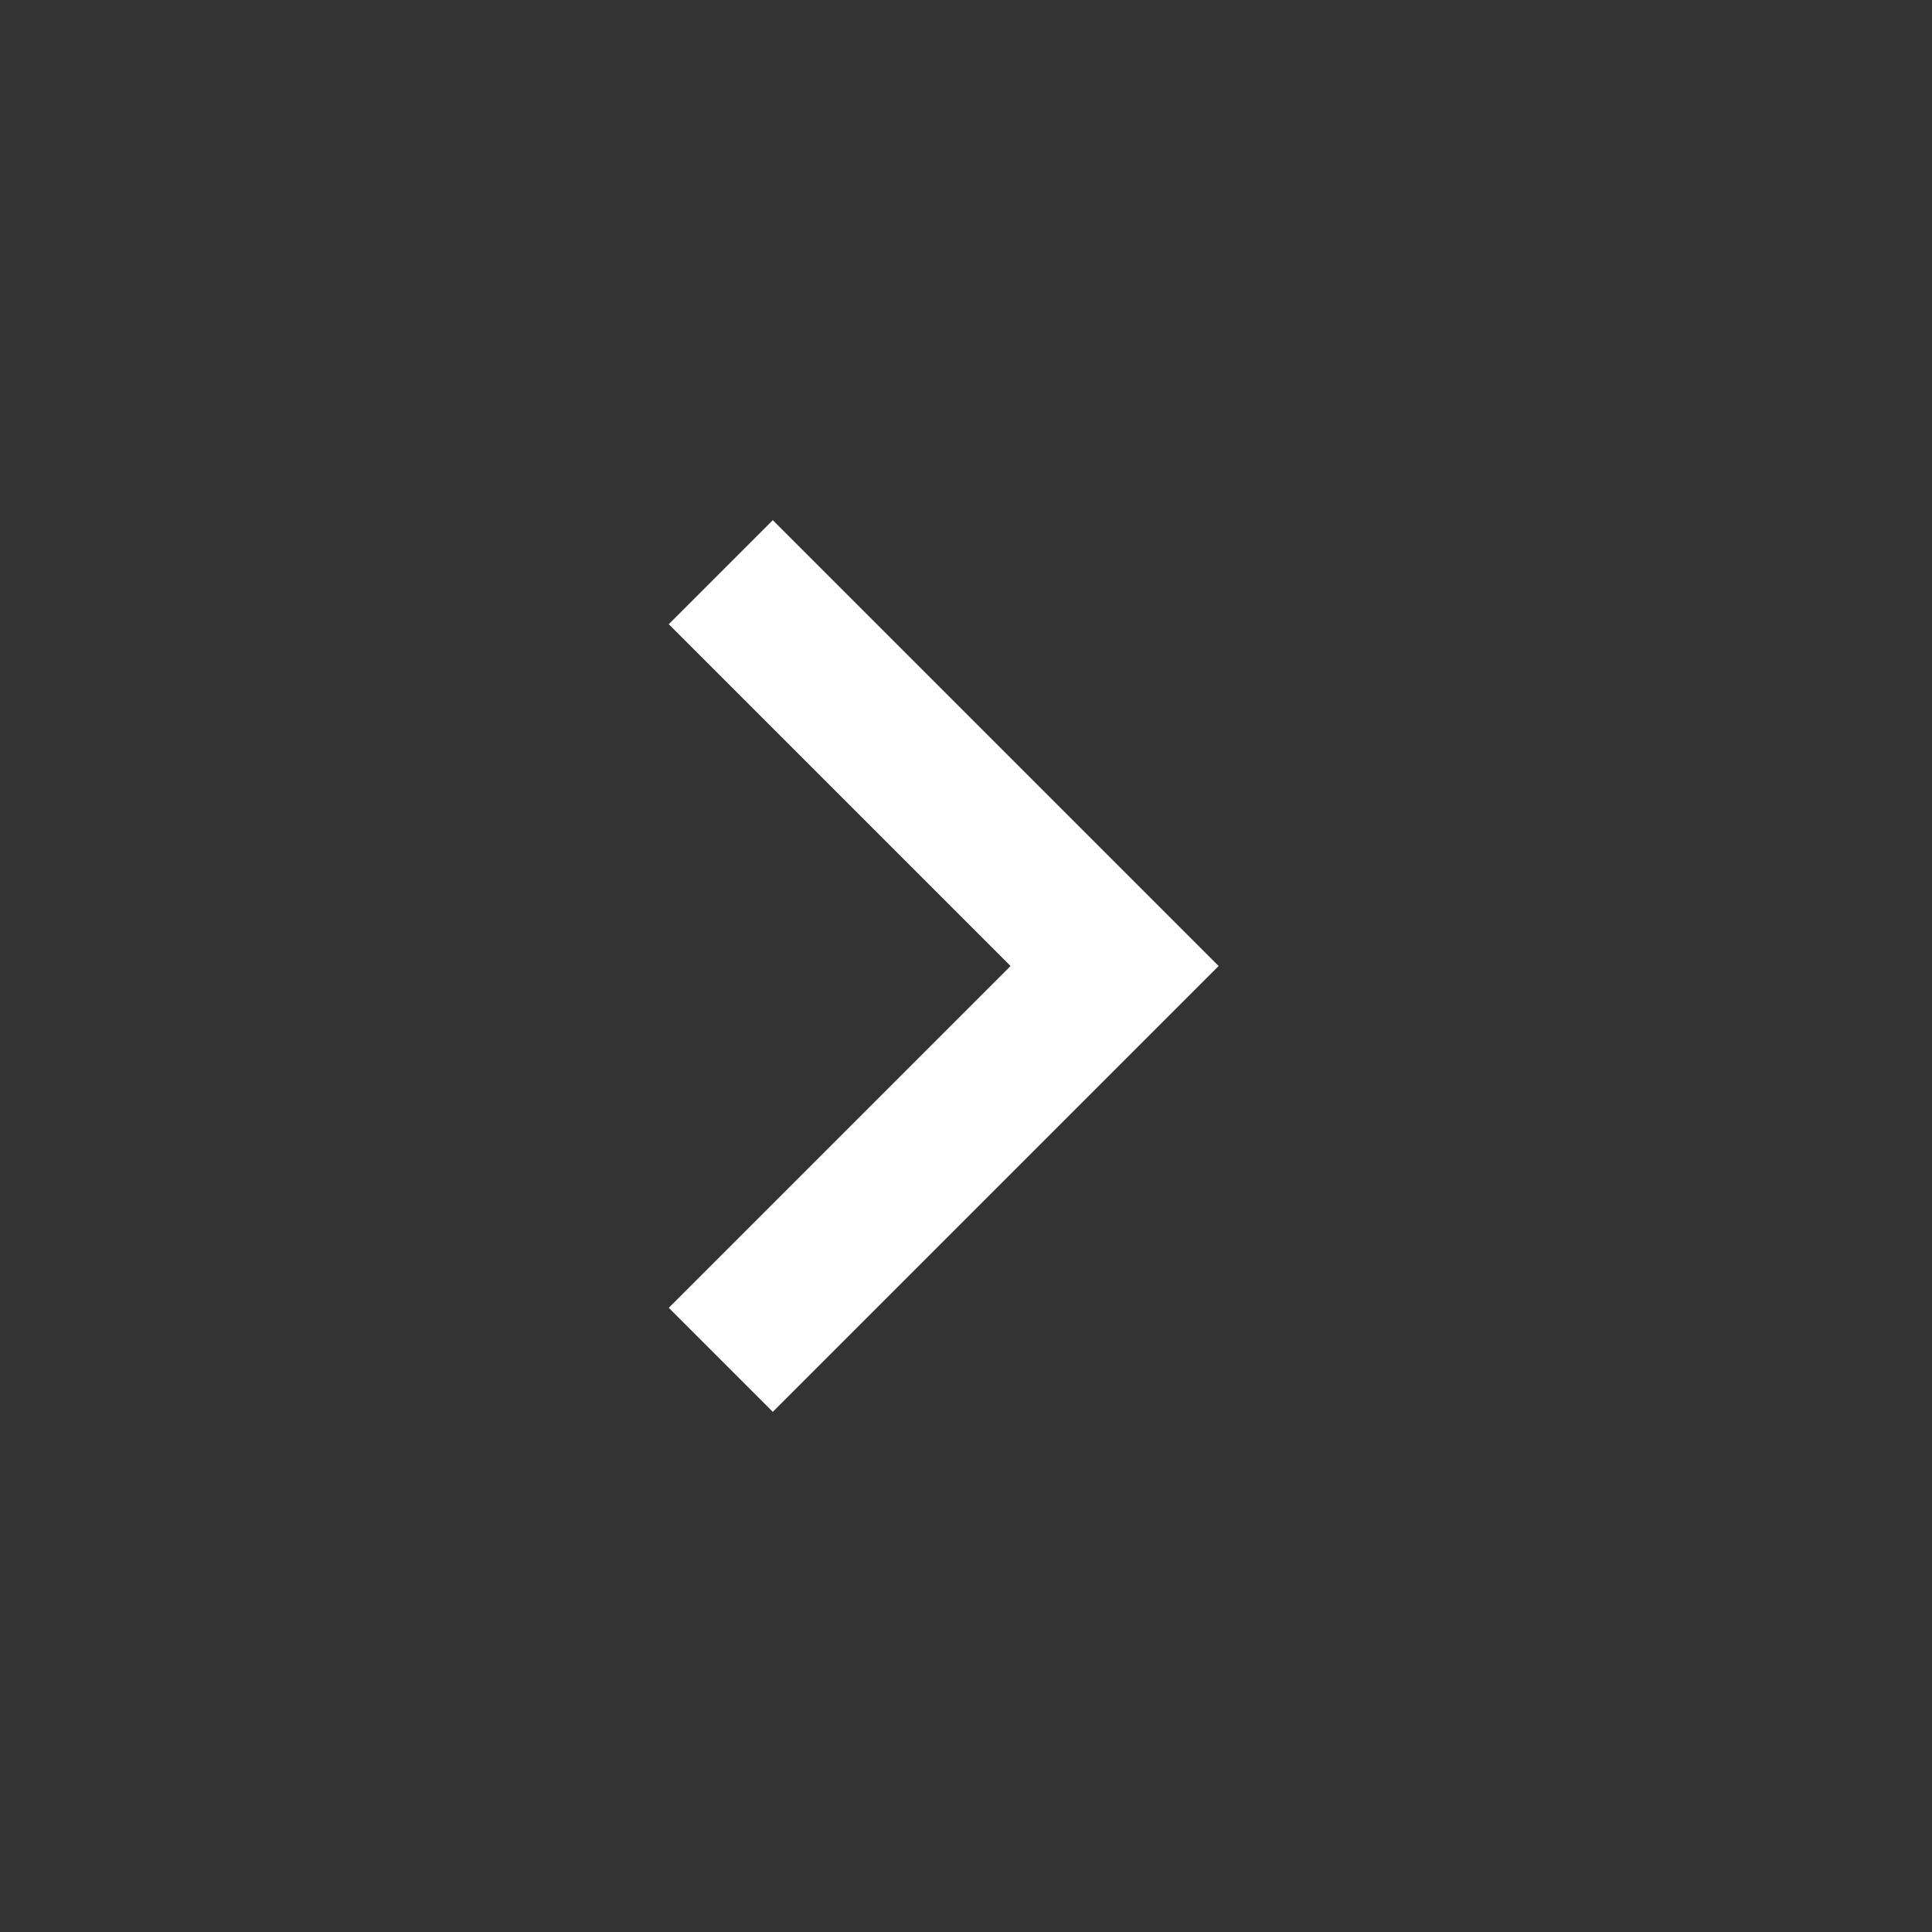 <svg width="26" height="26" viewBox="0 0 26 26" fill="none" xmlns="http://www.w3.org/2000/svg">
    <rect x="0" y="0" width="26" height="26" fill="#333333" stroke="none"/>
    <path fill-rule="evenodd" clip-rule="evenodd" d="M9 8.4L10.4 7L16.4 13L10.4 19L9 17.6L13.6 13L9 8.4Z" fill="white"/>
</svg>
